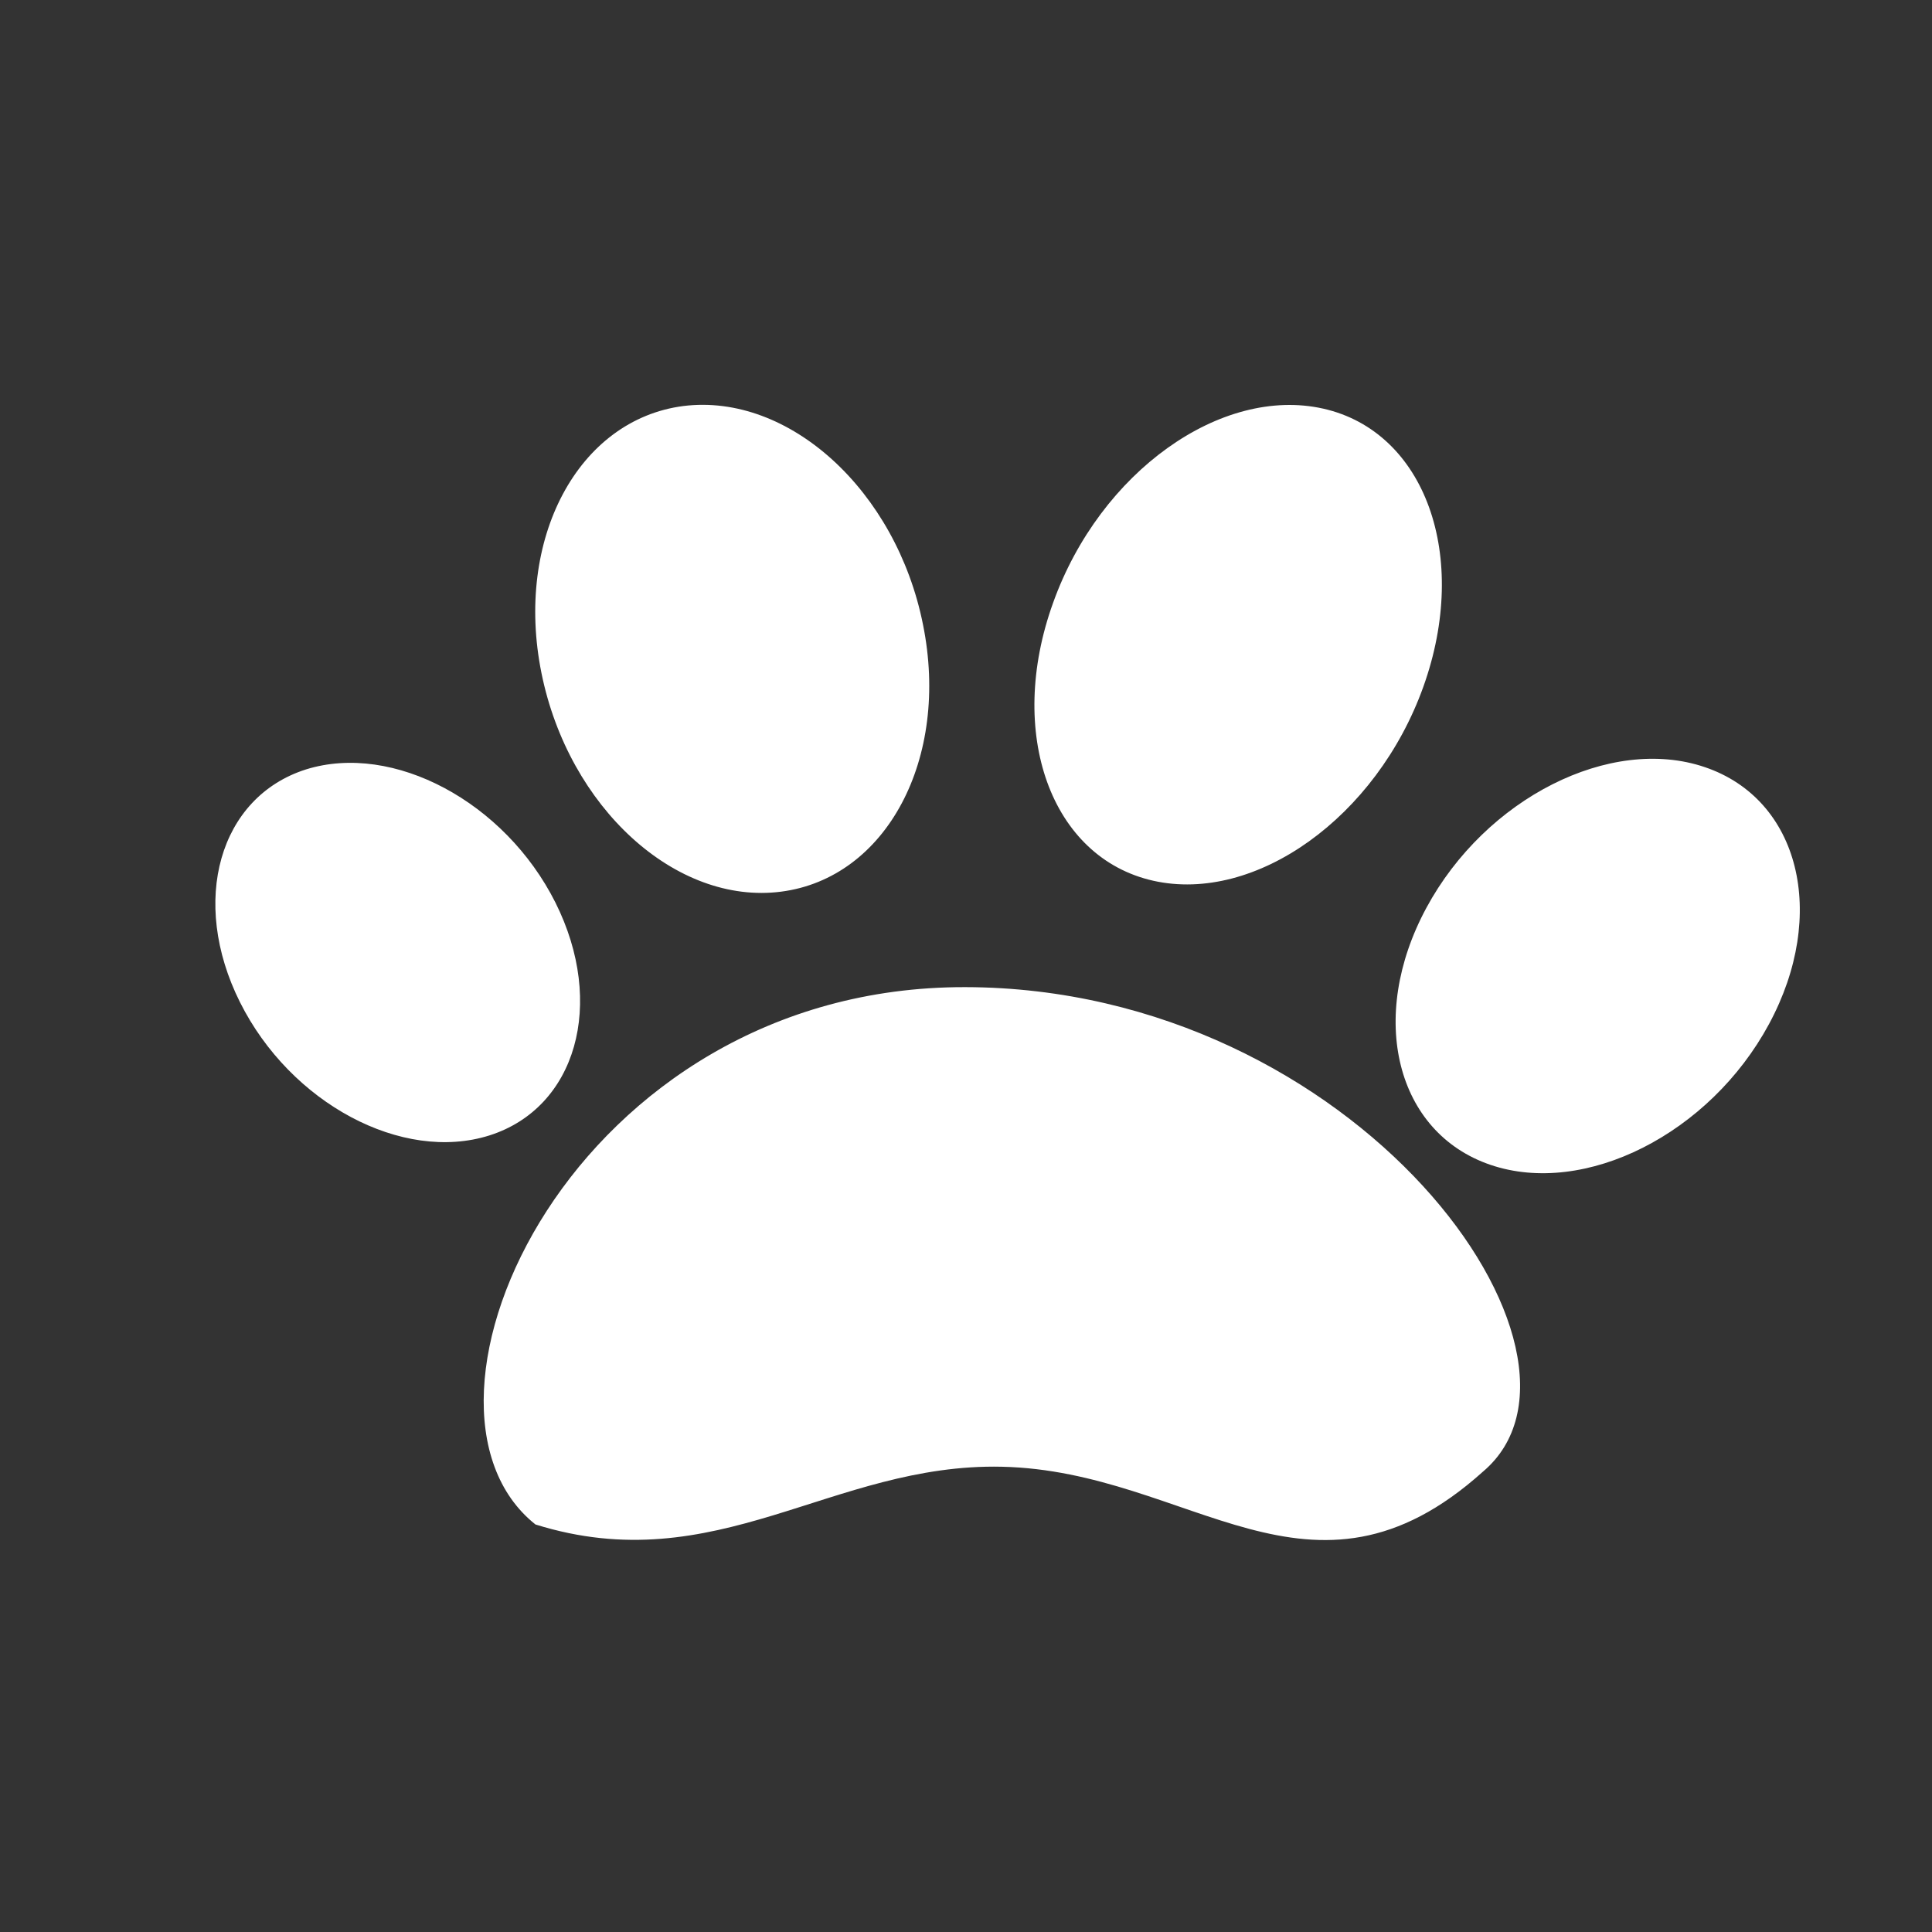 <?xml version="1.0" encoding="utf-8"?>
<!-- Generator: Adobe Illustrator 20.0.0, SVG Export Plug-In . SVG Version: 6.00 Build 0)  -->
<svg version="1.1" id="Layer_1" xmlns="http://www.w3.org/2000/svg" xmlns:xlink="http://www.w3.org/1999/xlink" x="0px" y="0px"
	 viewBox="0 0 512 512" style="enable-background:new 0 0 512 512;" xml:space="preserve">
<rect x="0" y="0" width="512" height="512" fill="#333333" stroke="none"/>
<style type="text/css">
	.st0{fill:#FFFFFF;}
</style>
<path class="st0" d="M393,390c36.6-30.9-33.3-128.2-137.2-128.4S102,372.3,141.9,404c48,15,78.6-16.3,123.6-15.3
	C315.6,389.8,347.4,431,393,390z M451.8,203.3c-25-8.5-58.1,8.2-73.8,37.3c-15.7,29.1-8,59.6,17,68.1c25,8.5,58.1-8.2,73.8-37.3
	C484.5,242.3,476.9,211.8,451.8,203.3z M81.1,203.9c-23,7.3-30.9,34.9-17.5,61.7c13.4,26.8,43,42.6,66.1,35.3
	c23-7.3,30.9-34.9,17.5-61.7C133.8,212.5,104.2,196.7,81.1,203.9z M181.1,107.6c-27.9,3.6-44.8,35.2-37.6,70.8
	c7.2,35.6,35.6,61.5,63.5,57.9c27.9-3.6,44.8-35.2,37.6-70.8C237.5,130,209.1,104.1,181.1,107.6z M377.2,182
	c-12.4,34.6-44.5,57.5-71.6,51.4c-27.1-6.1-39-39.1-26.5-73.7c12.4-34.6,44.5-57.5,71.6-51.4C377.7,114.4,389.6,147.4,377.2,182z"/>
</svg>

